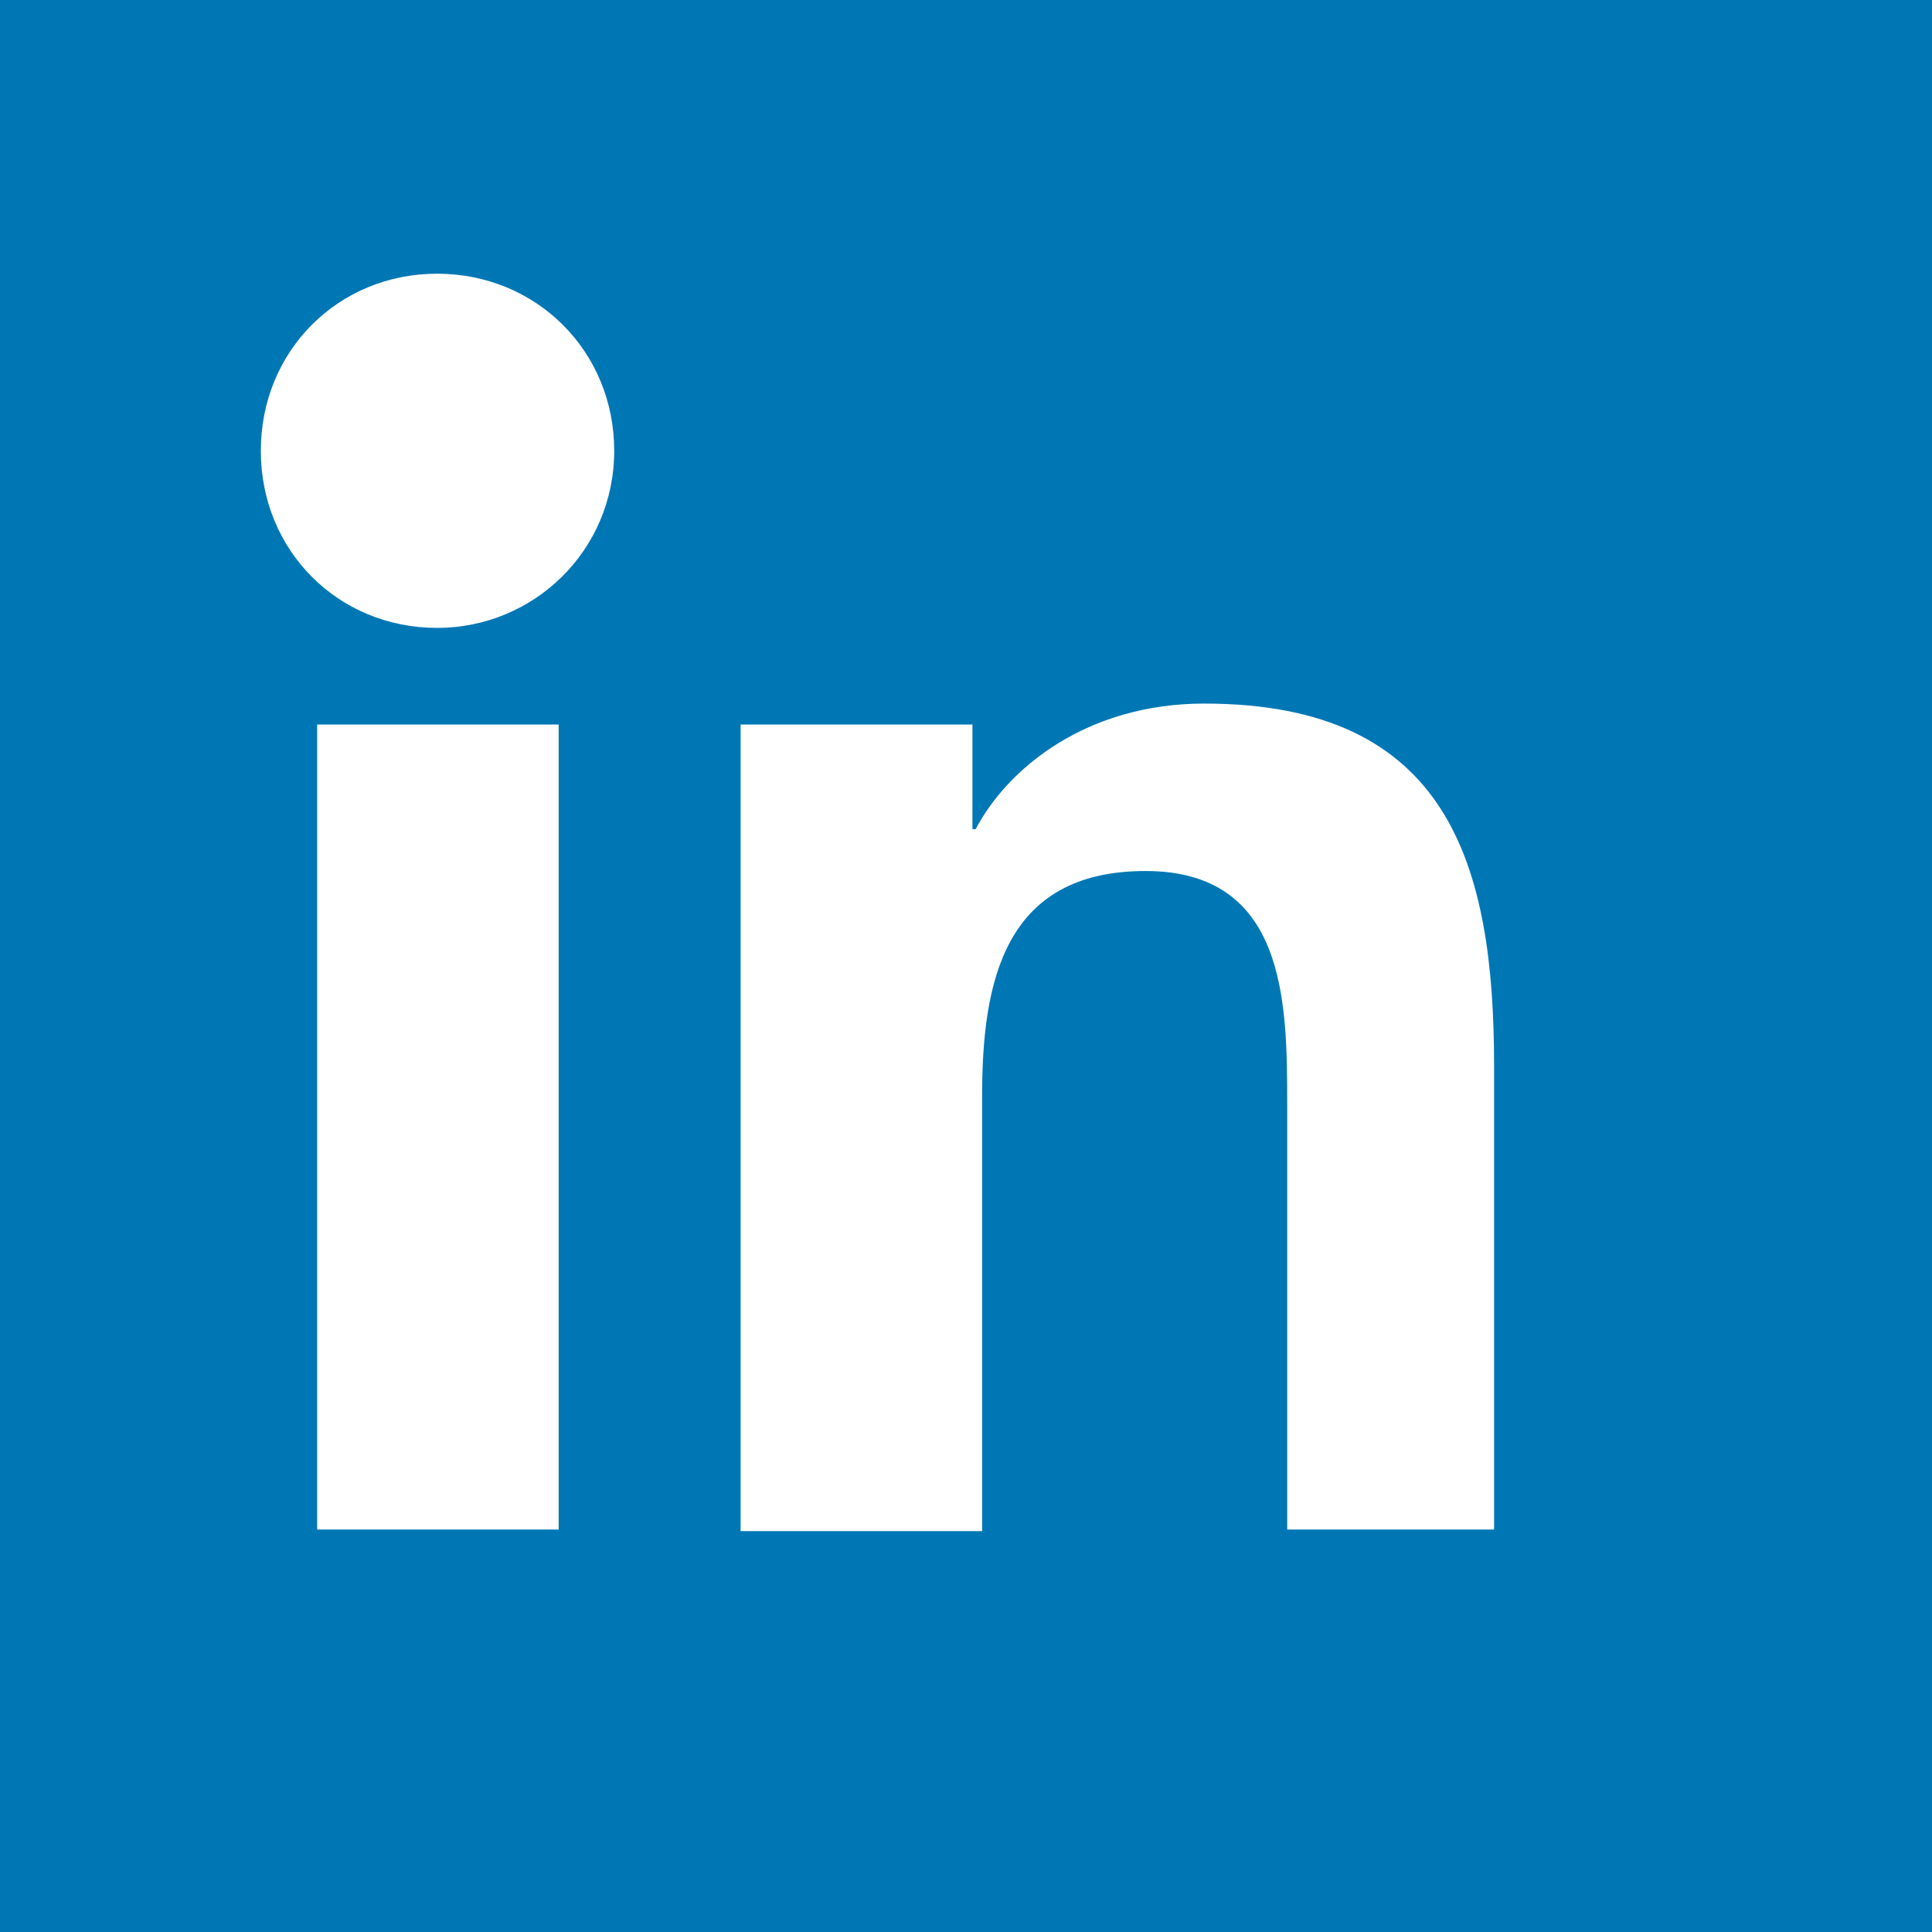 <svg role="img" viewBox="0 0 24 24" xmlns="http://www.w3.org/2000/svg" fill="white">
  <title>LinkedIn</title>
  <rect width="24" height="24" fill="#0077B5"/>
  <path d="M6.94 19h-3V9h3v10zM5.43 7.8C4.2 7.8 3.24 6.84 3.24 5.6S4.2 3.4 5.43 3.4s2.2.96 2.2 2.2-1 2.2-2.2 2.2zm13.56 11.2h-3v-5.3c0-1.26-.02-2.88-1.76-2.88-1.76 0-2.03 1.38-2.03 2.8v5.4h-3V9h2.88v1.3h.04c.4-.76 1.38-1.56 2.84-1.56 3.04 0 3.6 2 3.6 4.5V19z"/>
</svg>


<!-- <svg role="img" viewBox="0 0 24 24" xmlns="http://www.w3.org/2000/svg" fill="white">
  <title>LinkedIn</title>
  <path d="M20.45 20.45h-3.9V14.3c0-1.46-.03-3.34-2.04-3.34-2.05 0-2.36 1.6-2.36 3.24v6.25H8.26V9h3.74v1.56h.05c.52-.98 1.79-2.02 3.7-2.02 3.96 0 4.69 2.6 4.69 5.99v6.92zM5.34 7.37c-1.25 0-2.26-1.01-2.26-2.26s1.01-2.26 2.26-2.26 2.26 1.01 2.26 2.26-1.01 2.26-2.26 2.26zM7.3 20.45H3.38V9h3.92v11.45z"/>
</svg> -->
